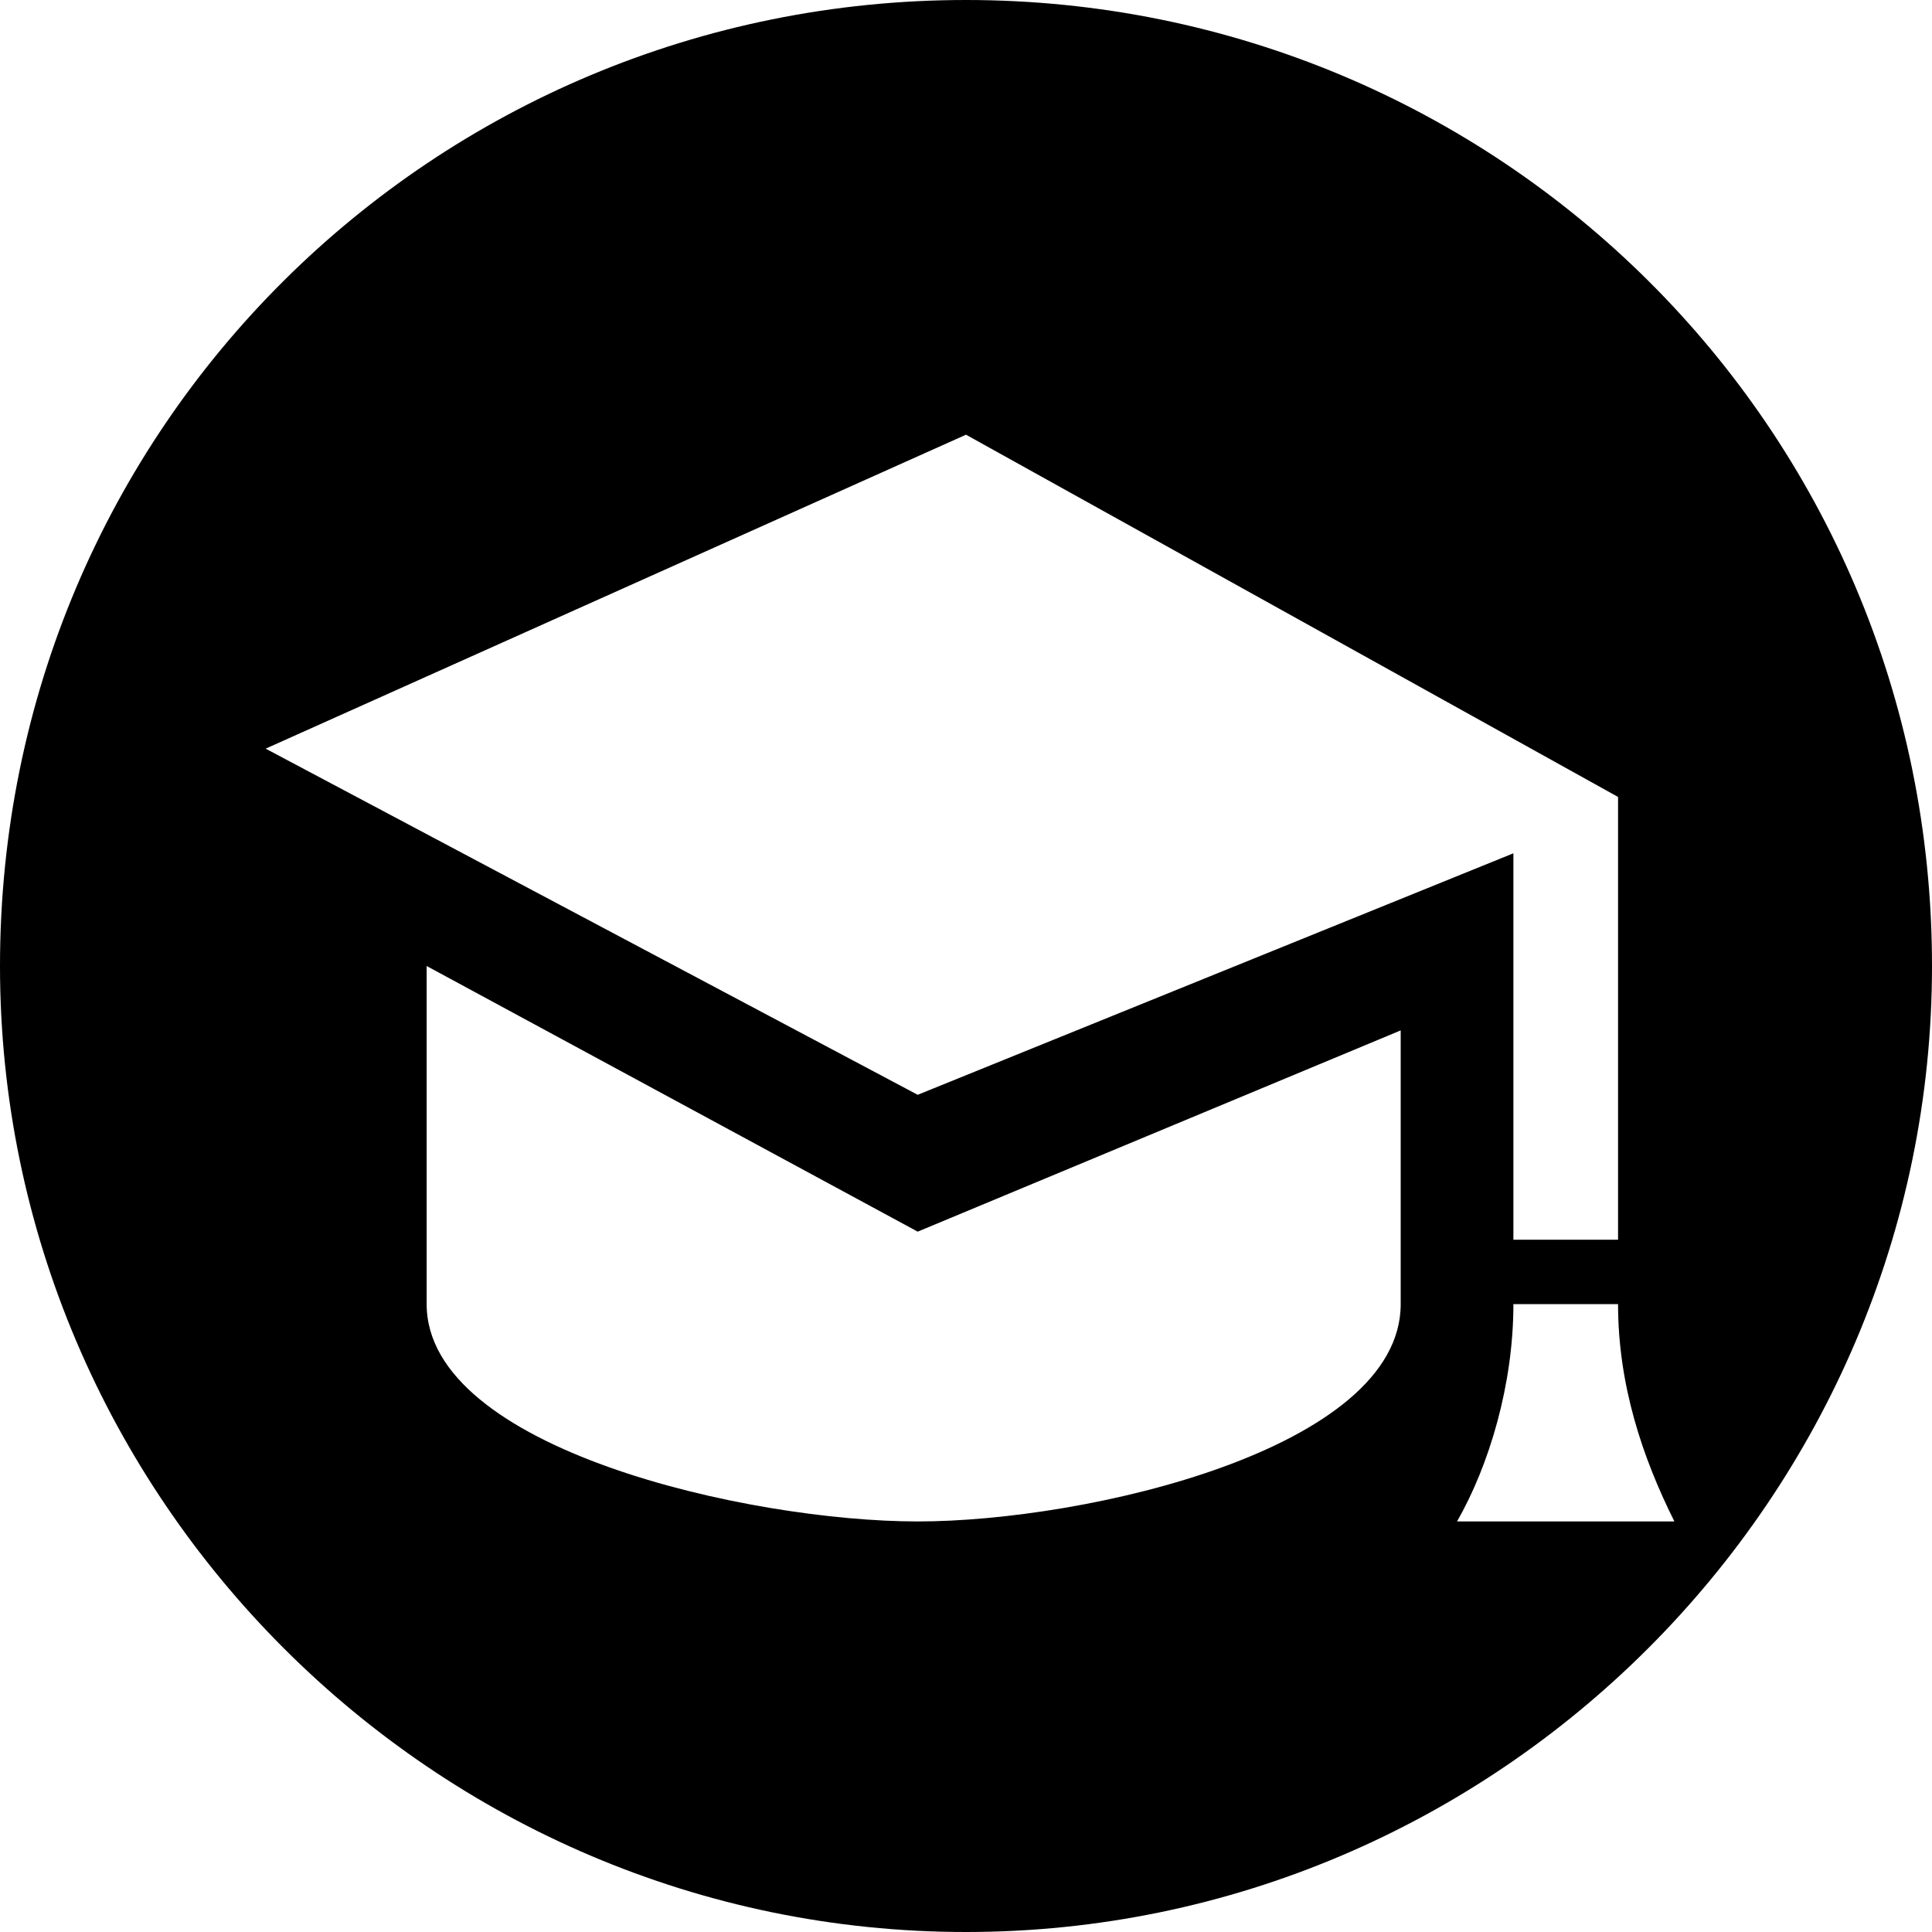 <svg xmlns="http://www.w3.org/2000/svg" viewBox="0 0 24 24"><path d="M12 0C5.4 0 0 5.3 0 12c0 6.6 5.4 12 12 12s12-5.4 12-12c0-6.7-5.4-12-12-12zM3.3 9.3L12 5.4l8.1 4.5v5.5h-1.3v-4.8l-7.4 3-8.1-4.3zm14.1 6.9c0 1.8-3.9 2.7-6 2.7s-6.1-.9-6.1-2.7V12l6.1 3.3 6-2.5v3.4zm.7 2.7c.4-.7.7-1.7.7-2.7h1.3c0 1 .3 1.9.7 2.7h-2.7z"/></svg>